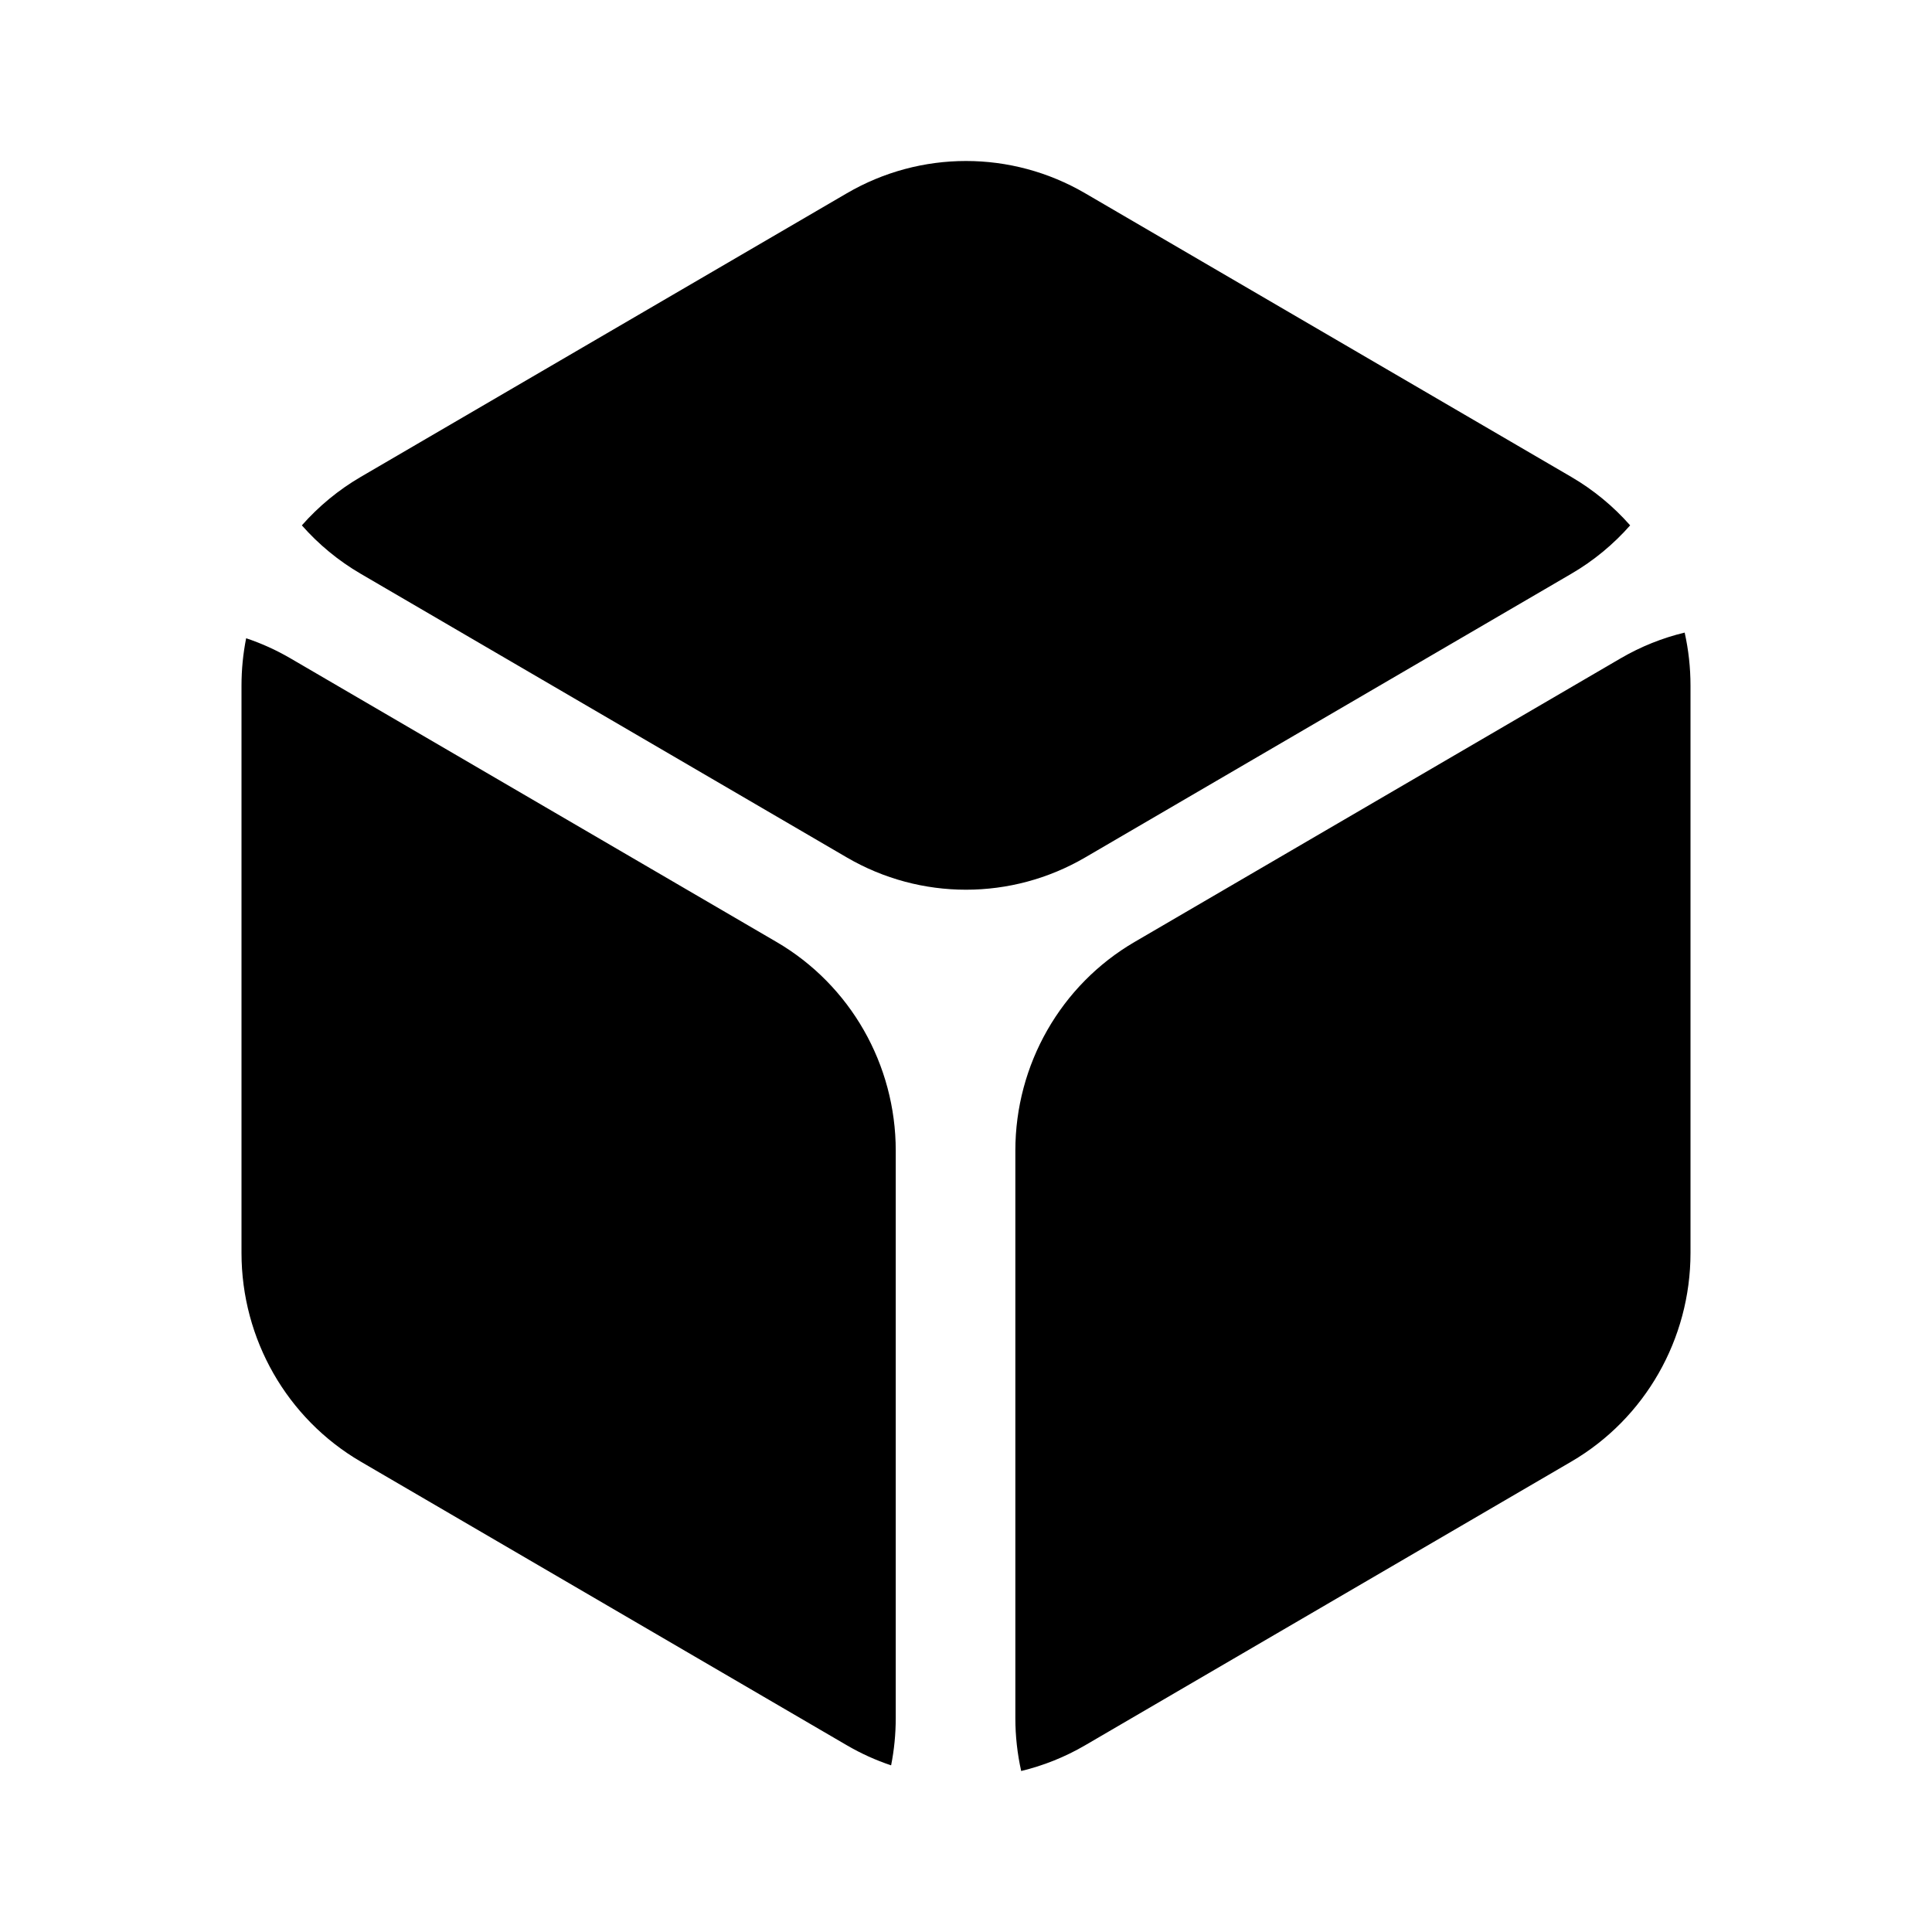 <svg viewBox="0 0 96 96" fill="currentColor" xmlns="http://www.w3.org/2000/svg">
  <path fill-rule="evenodd" clip-rule="evenodd"
    d="M81.001 26.105C80.172 25.164 79.189 24.348 78.078 23.699L53.922 9.604C50.258 7.465 45.742 7.465 42.078 9.604L17.922 23.699C16.811 24.348 15.828 25.164 14.999 26.105C15.828 27.046 16.811 27.862 17.922 28.51L42.078 42.606C45.742 44.744 50.258 44.744 53.922 42.606L78.078 28.51C79.189 27.862 80.172 27.046 81.001 26.105ZM44.279 87.719C43.521 87.466 42.784 87.133 42.078 86.721L17.922 72.626C14.258 70.487 12 66.535 12 62.258V34.067C12 33.268 12.079 32.48 12.231 31.714C12.988 31.967 13.726 32.3 14.432 32.712L38.587 46.807C42.252 48.946 44.509 52.898 44.509 57.175V85.366C44.509 86.165 44.431 86.952 44.279 87.719ZM84 34.067C84 33.17 83.901 32.287 83.71 31.433C82.609 31.697 81.537 32.124 80.529 32.712L56.374 46.807C52.709 48.946 50.452 52.898 50.452 57.175V85.366C50.452 86.263 50.551 87.145 50.742 88C51.843 87.735 52.915 87.309 53.922 86.721L78.078 72.626C81.742 70.487 84 66.535 84 62.258V34.067Z"
    fill="currentColor" />
</svg>